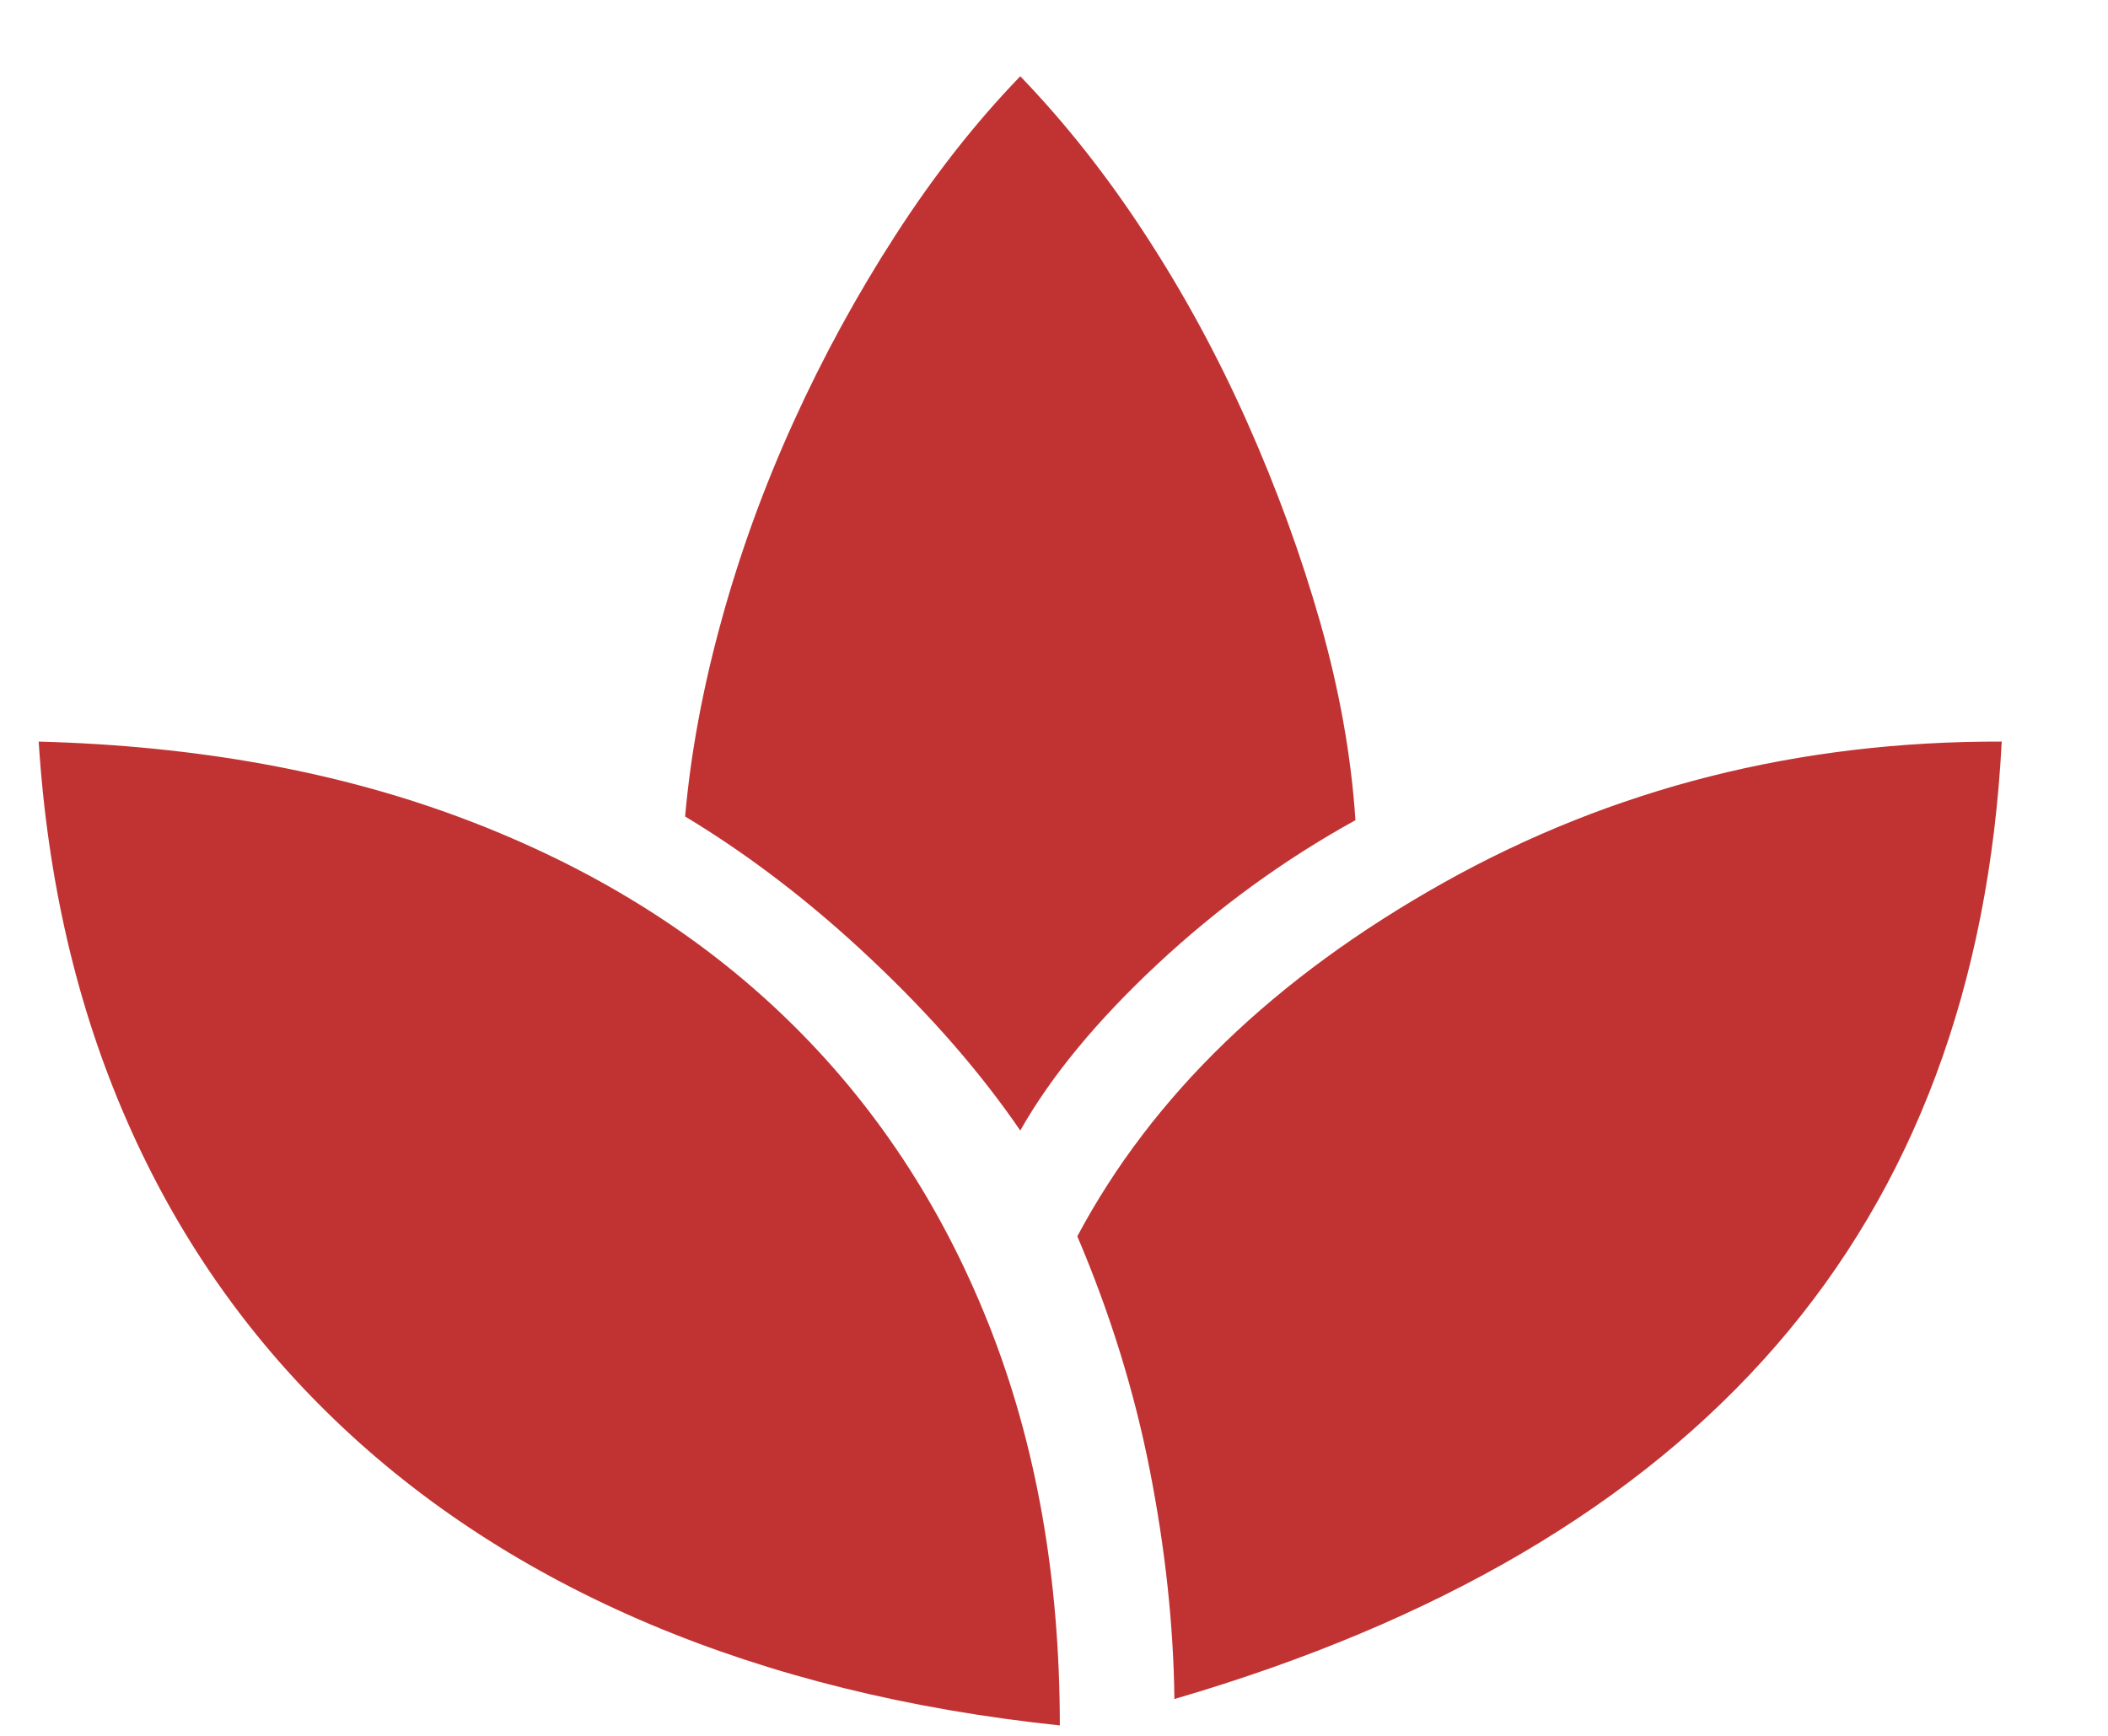 <svg width="17" height="14" viewBox="0 0 17 14" fill="none" xmlns="http://www.w3.org/2000/svg">
<path d="M8.547 13.916C7.326 13.787 6.223 13.514 5.238 13.098C4.253 12.681 3.405 12.131 2.695 11.447C1.985 10.764 1.428 9.963 1.025 9.043C0.621 8.123 0.383 7.102 0.312 5.981C1.591 6.015 2.739 6.224 3.754 6.609C4.77 6.994 5.632 7.528 6.339 8.212C7.047 8.896 7.592 9.719 7.974 10.682C8.356 11.645 8.547 12.723 8.547 13.916ZM8.228 9.118C7.91 8.653 7.509 8.192 7.025 7.736C6.541 7.279 6.041 6.896 5.525 6.585C5.57 6.078 5.667 5.552 5.818 5.005C5.968 4.459 6.162 3.925 6.399 3.404C6.636 2.882 6.909 2.381 7.219 1.901C7.528 1.421 7.864 0.992 8.228 0.615C8.591 0.992 8.928 1.418 9.237 1.893C9.547 2.368 9.82 2.871 10.057 3.403C10.294 3.935 10.491 4.474 10.647 5.02C10.802 5.567 10.897 6.099 10.931 6.615C10.355 6.933 9.823 7.32 9.333 7.777C8.844 8.234 8.475 8.681 8.228 9.118ZM9.471 13.703C9.464 13.111 9.398 12.496 9.273 11.859C9.148 11.222 8.953 10.593 8.688 9.971C9.293 8.835 10.278 7.884 11.642 7.119C13.007 6.355 14.507 5.976 16.143 5.981C16.041 7.946 15.435 9.569 14.326 10.849C13.217 12.129 11.599 13.081 9.471 13.703Z" fill="#C13333"/>
</svg>
